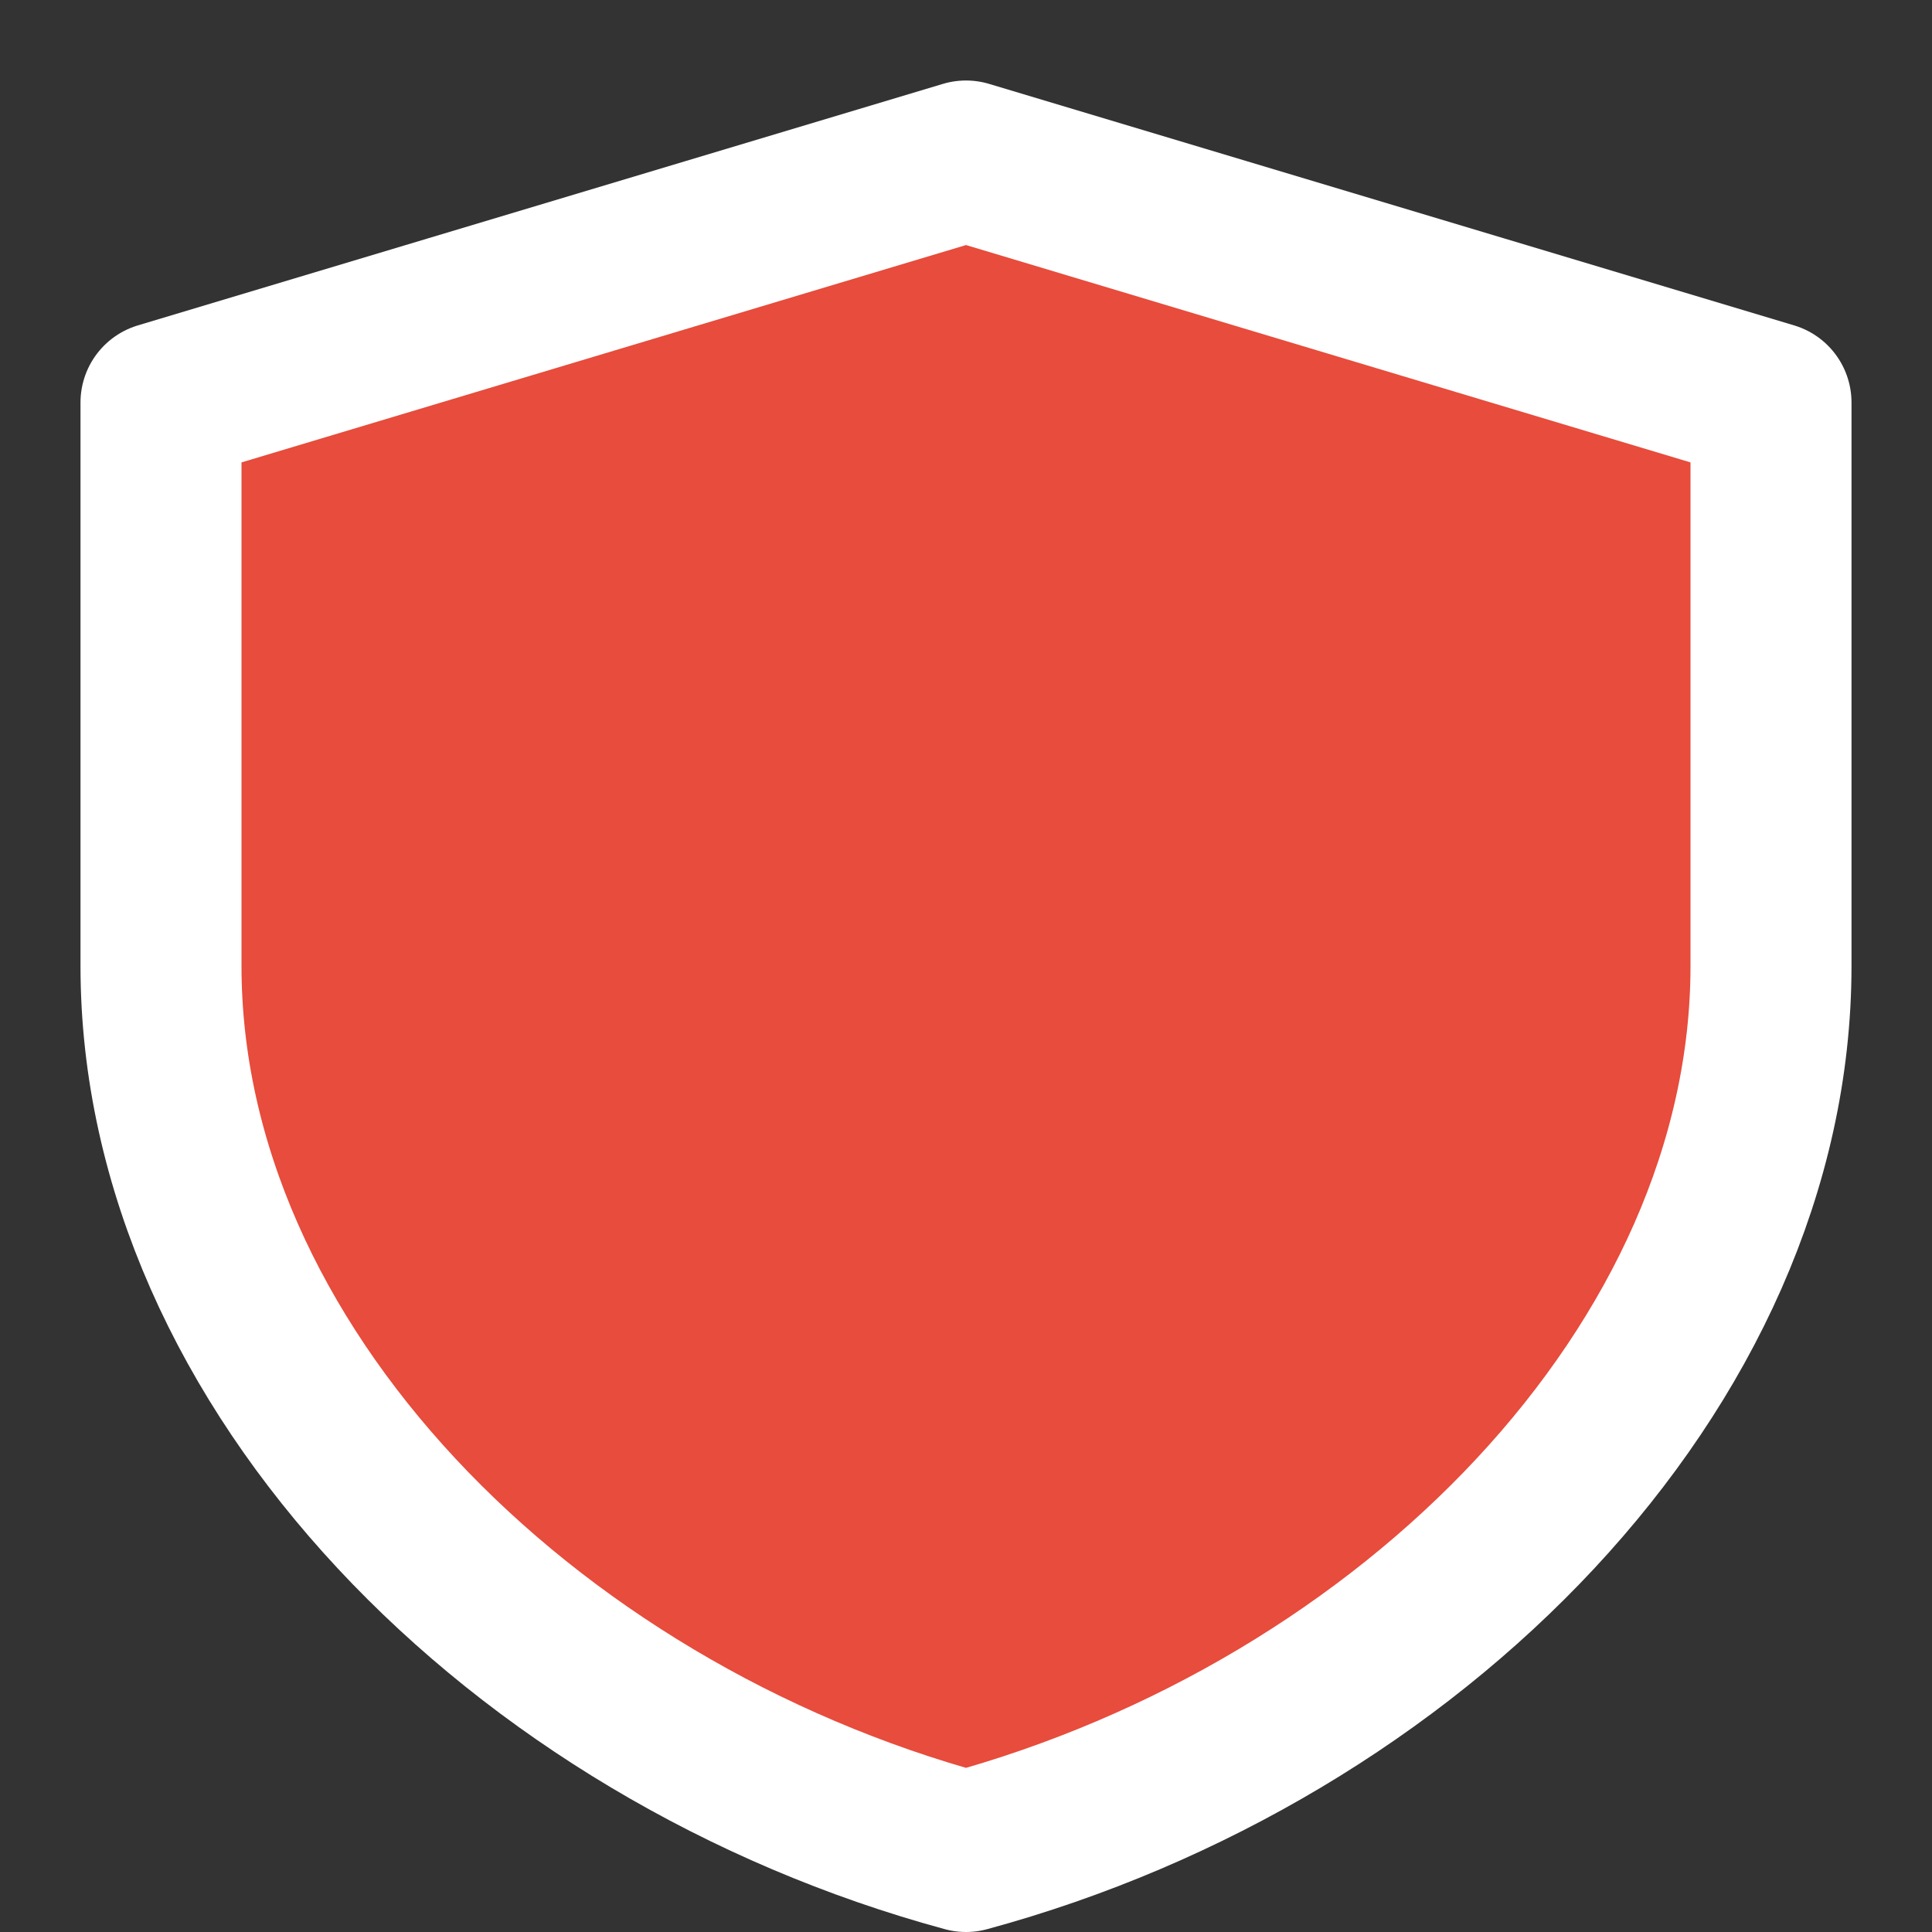 <svg width="24" height="24" viewBox="0 0 24 24" fill="none" xmlns="http://www.w3.org/2000/svg">
<rect x="0" y="0" width="24" height="24" fill="#333333" stroke="none"/>
<path d="M12 2L2 5L2 12C2 16.97 6.47 21.5 12 23C17.53 21.5 22 16.97 22 12L22 5L12 2Z" fill="#E74C3C" stroke="#FFFFFF" stroke-width="2" stroke-linecap="round" stroke-linejoin="round"/>
</svg>
